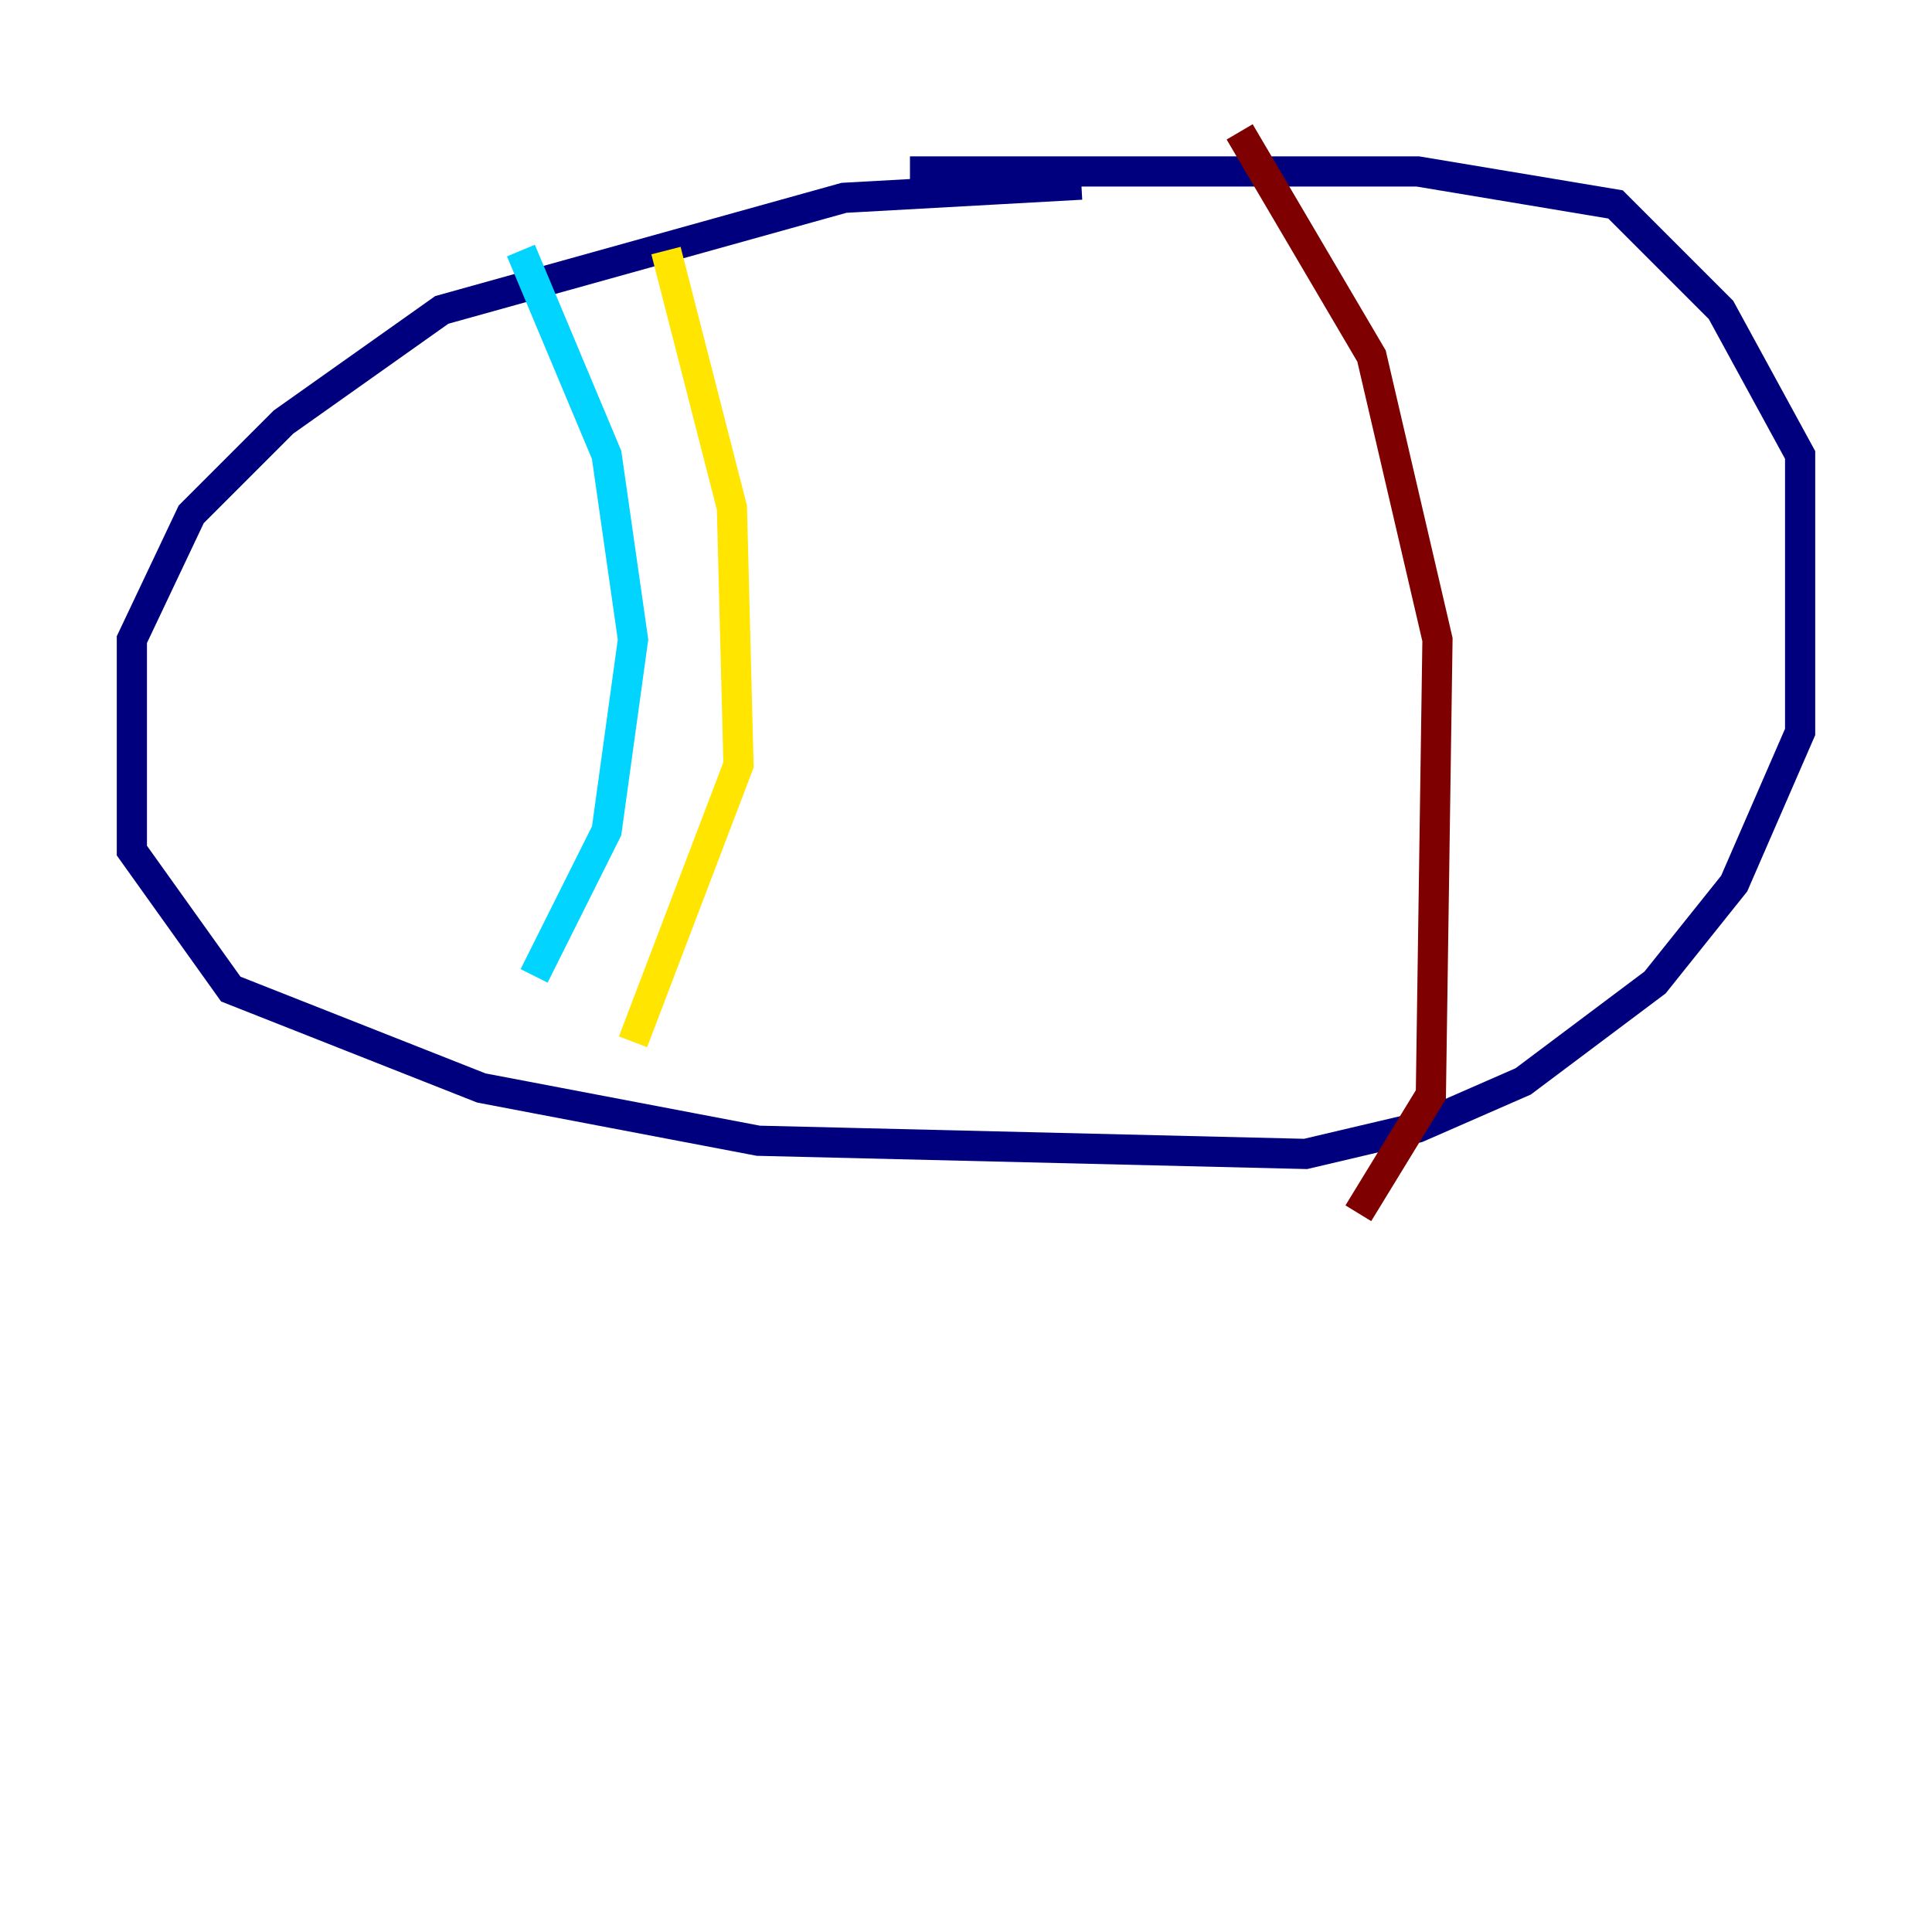 <?xml version="1.0" encoding="utf-8" ?>
<svg baseProfile="tiny" height="128" version="1.2" viewBox="0,0,128,128" width="128" xmlns="http://www.w3.org/2000/svg" xmlns:ev="http://www.w3.org/2001/xml-events" xmlns:xlink="http://www.w3.org/1999/xlink"><defs /><polyline fill="none" points="71.645,12.232 55.918,13.106 29.27,20.532 18.785,27.959 12.669,34.075 8.737,42.375 8.737,56.355 15.29,65.529 31.891,72.082 50.239,75.577 86.498,76.451 93.925,74.703 100.915,71.645 109.652,65.092 114.894,58.539 119.263,48.492 119.263,30.143 114.02,20.532 107.031,13.543 93.925,11.358 60.287,11.358" stroke="#00007f" stroke-width="2" /><polyline fill="none" points="34.512,16.601 40.191,30.143 41.939,42.375 40.191,55.044 35.386,64.655" stroke="#00d4ff" stroke-width="2" /><polyline fill="none" points="44.123,16.601 48.492,33.638 48.928,50.676 41.939,69.024" stroke="#ffe500" stroke-width="2" /><polyline fill="none" points="82.13,8.737 90.867,23.59 95.236,42.375 94.799,72.519 89.993,80.382" stroke="#7f0000" stroke-width="2" /></svg>